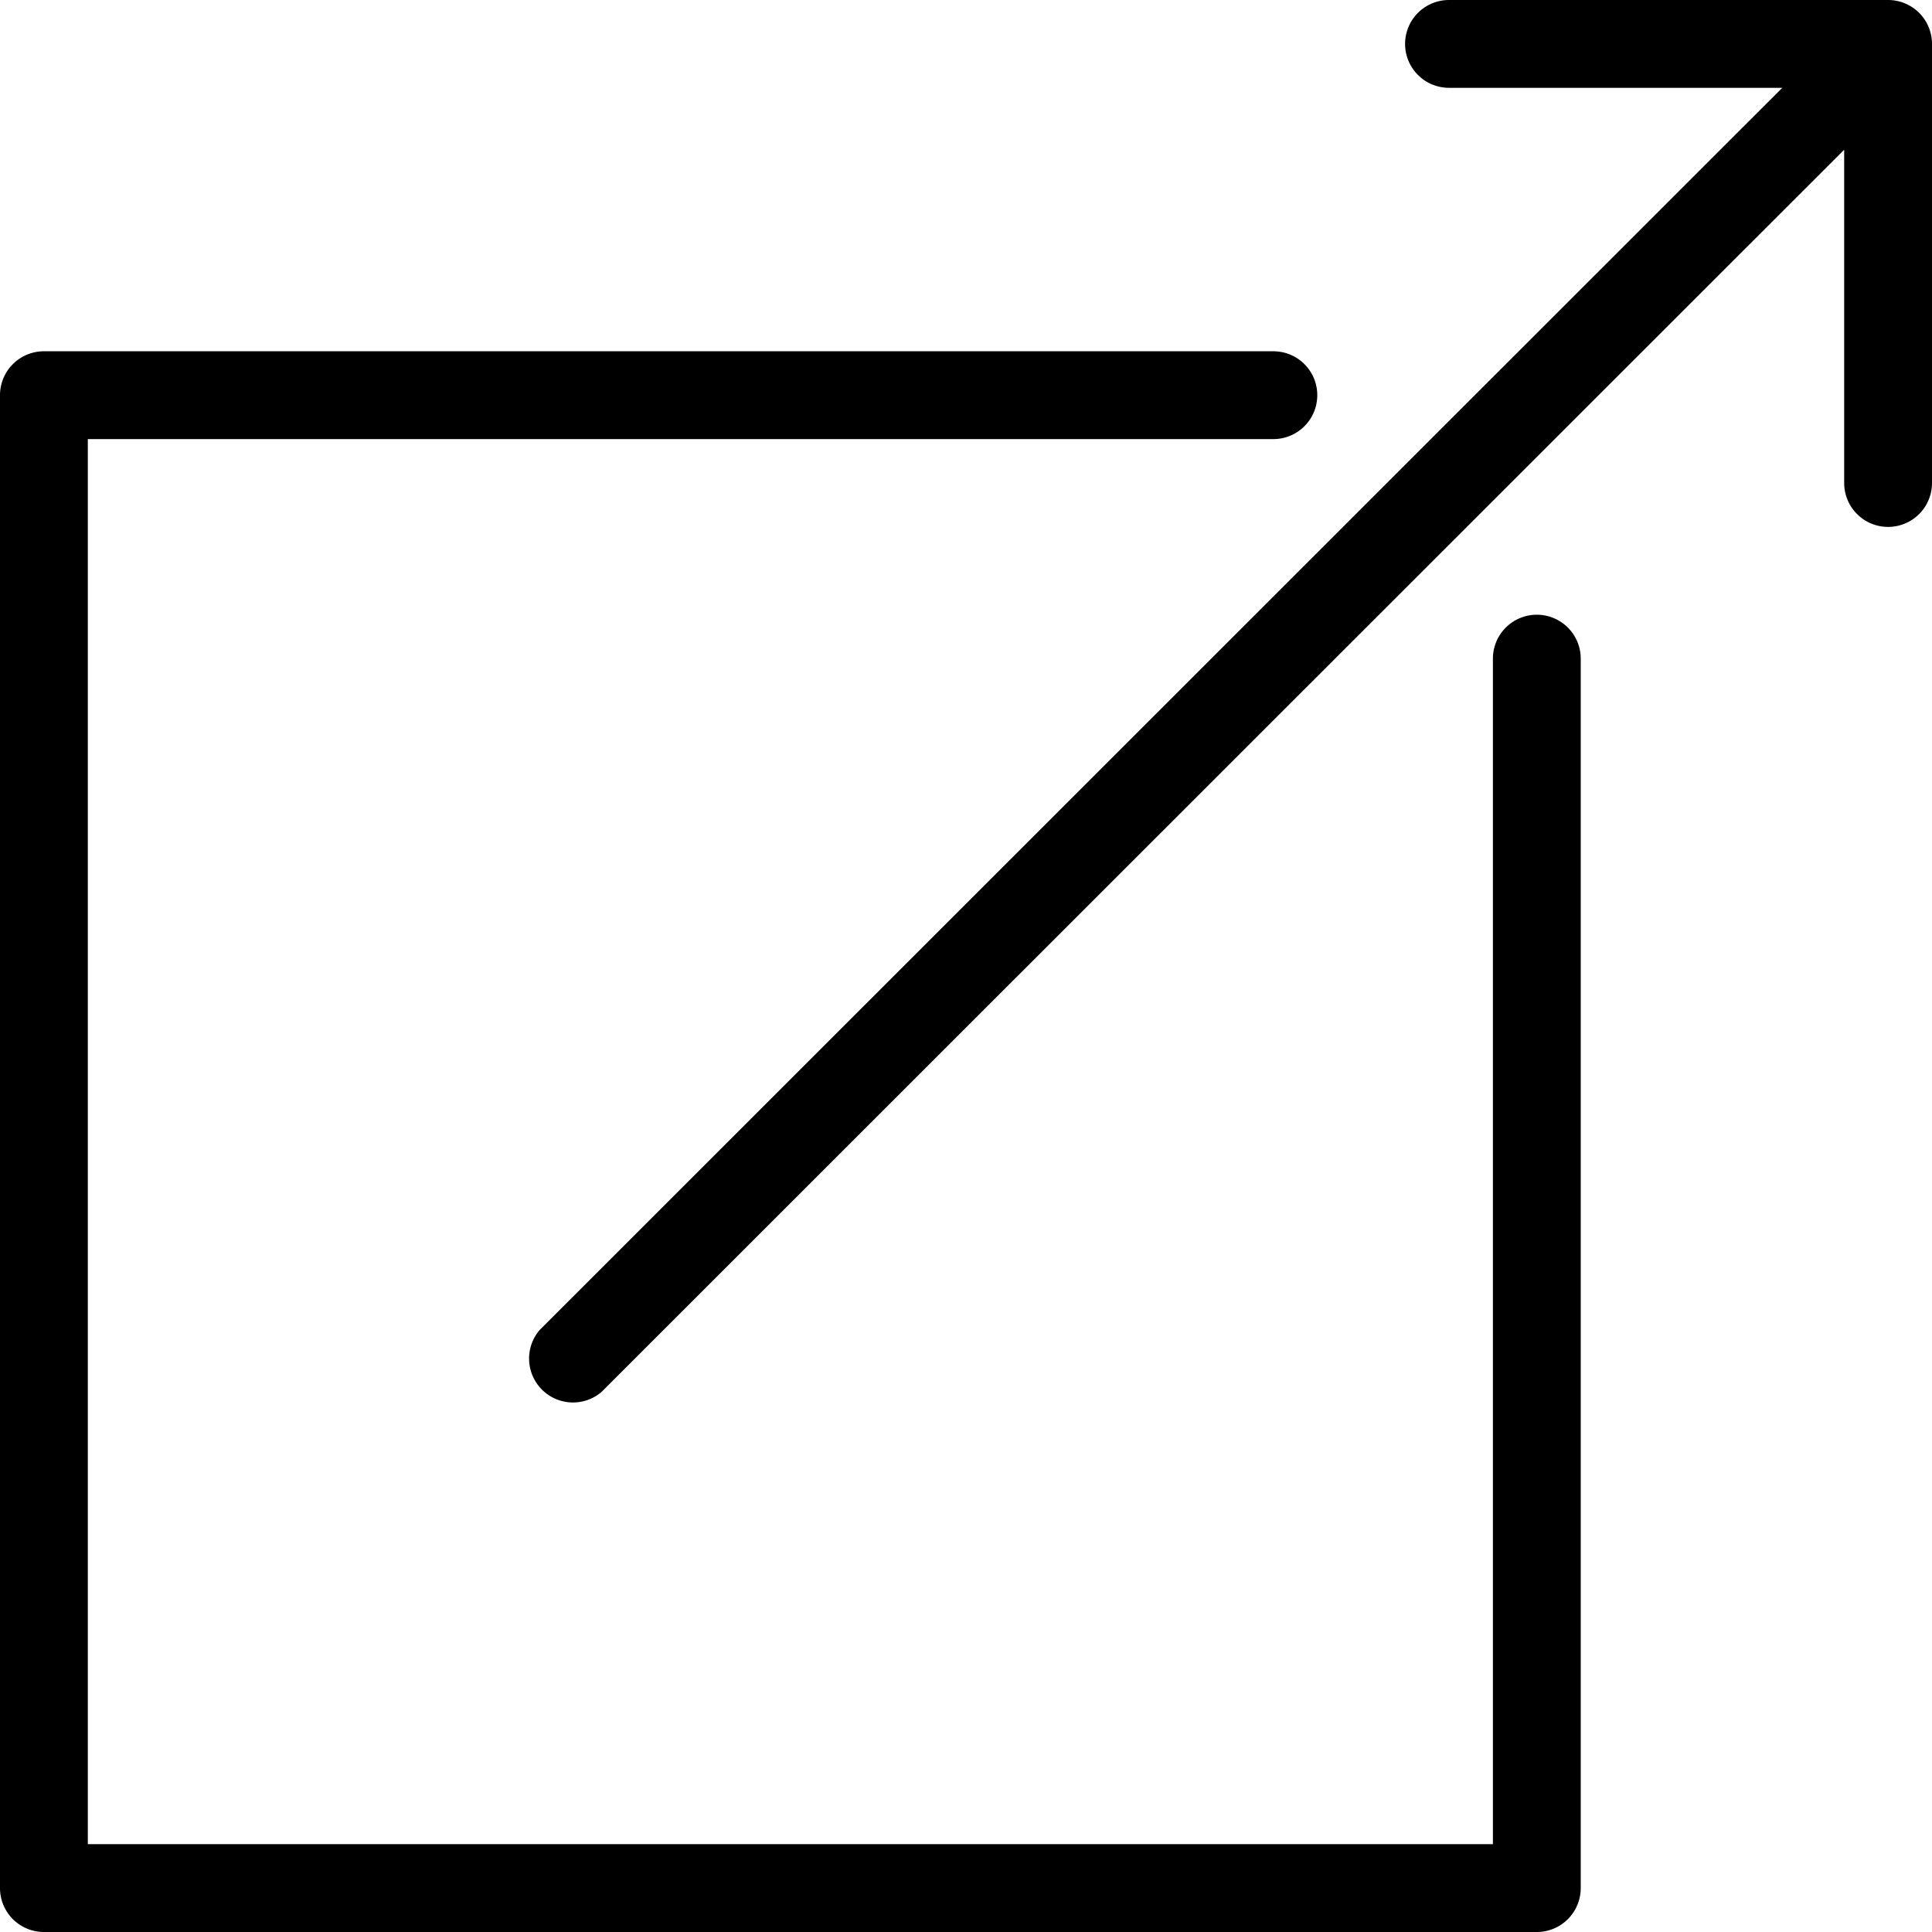 <svg xmlns="http://www.w3.org/2000/svg" viewBox="0 0 44 44"><title>expand@1x</title><g id="Layer_2" data-name="Layer 2"><g id="Arrows"><g id="Popout_2x.png" data-name="Popout@2x.png"><path d="M35,14a1,1,0,0,0-1,1V42H2V10H29a1,1,0,0,0,0-2H1A1,1,0,0,0,0,9V43a1,1,0,0,0,1,1H35a1,1,0,0,0,1-1V15A1,1,0,0,0,35,14ZM43,0H33a1,1,0,0,0,0,2h7.59L12.29,30.29a1,1,0,0,0,1.41,1.41L42,3.41V11a1,1,0,0,0,2,0V1A1,1,0,0,0,43,0Z"/></g></g></g></svg>
